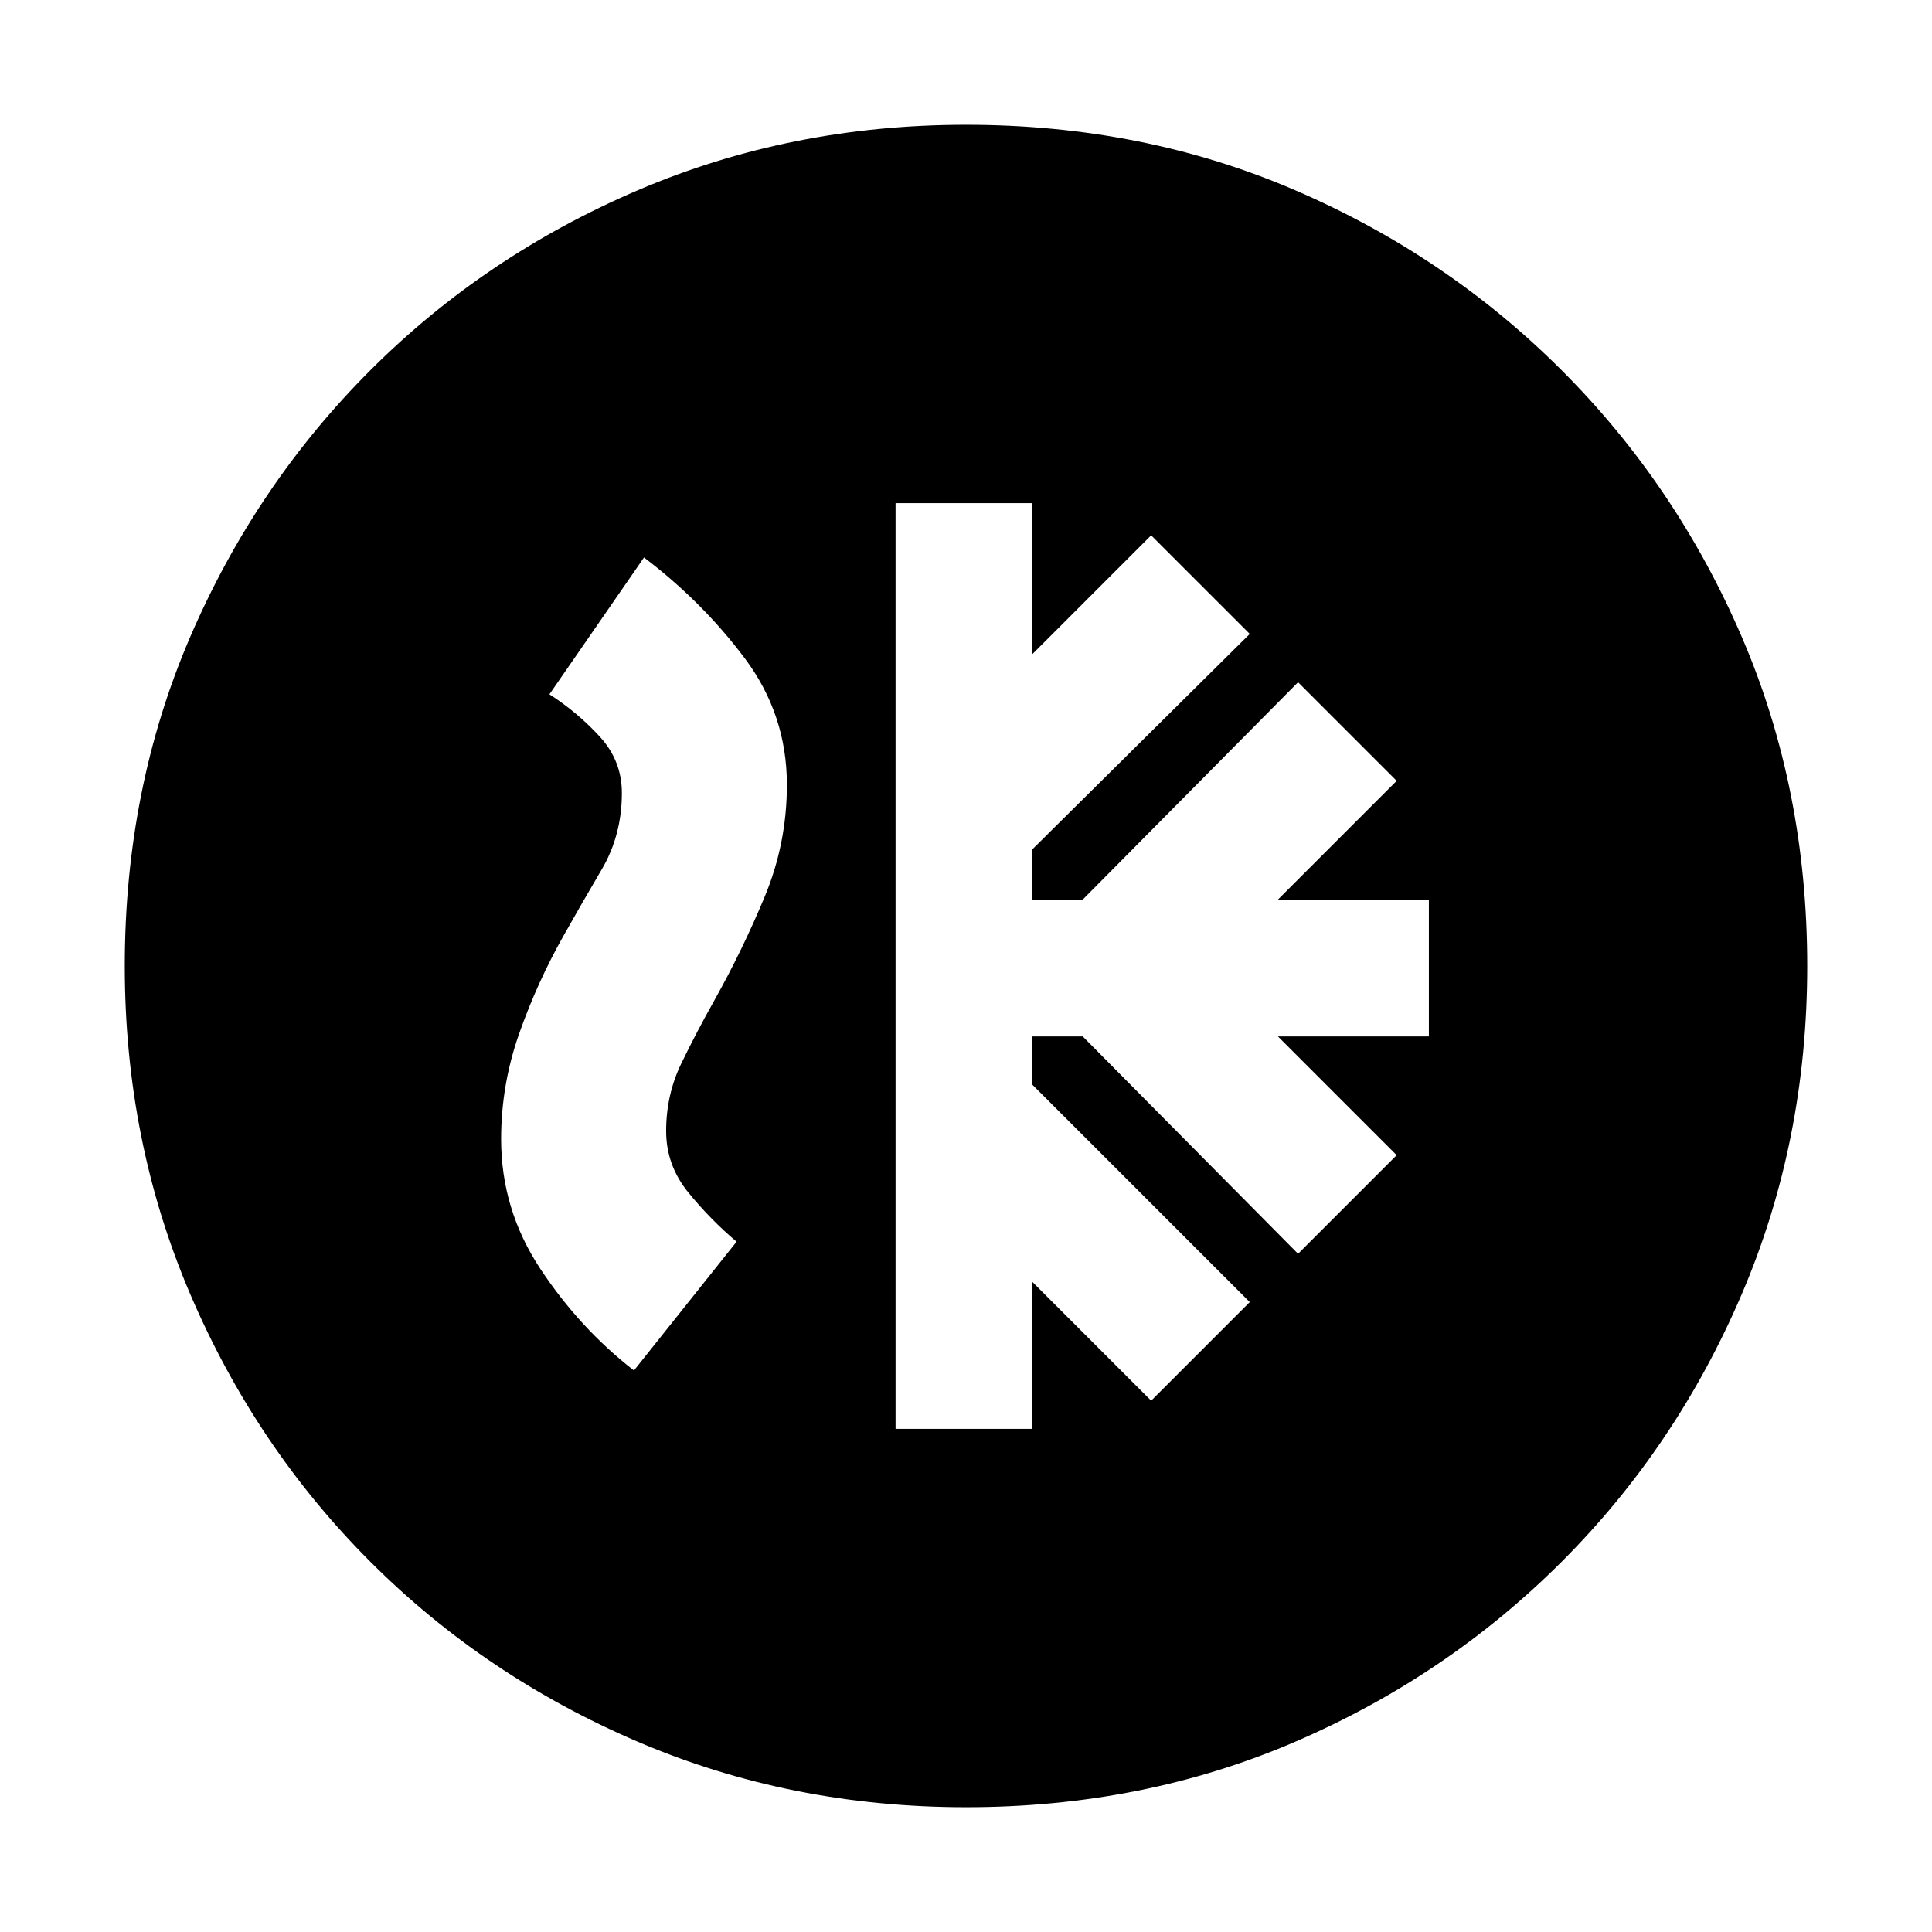 <svg xmlns="http://www.w3.org/2000/svg" height="20" viewBox="0 -960 960 960" width="20"><path d="M445-250h68v-73l59 59 49-49-108-108v-24h25l107 108 49-49-59-59h75v-68h-75l59-59-49-49-107 108h-25v-25l108-107-49-49-59 59v-75h-68v460Zm35 188q-87 0-163-32.5T184-184q-57-57-89.5-133T62-480q0-88 32.5-163.5T184-776q57-57 133-89.5T480-898q88 0 163.5 32.5T776-776q57 57 89.5 132.5T898-480q0 87-32.5 163T776-184q-57 57-132.5 89.5T480-62ZM315-279l51-64q-13-11-24-24.5T331-398q0-18 7.5-33.5T355-463q14-25 25-51.5t11-55.5q0-35-21-63t-50-50l-47 68q14 9 25 21t11 28q0 21-10 38t-19 33q-13 23-22 48.5t-9 52.5q0 35 19.5 64.5T315-279Z"/></svg>